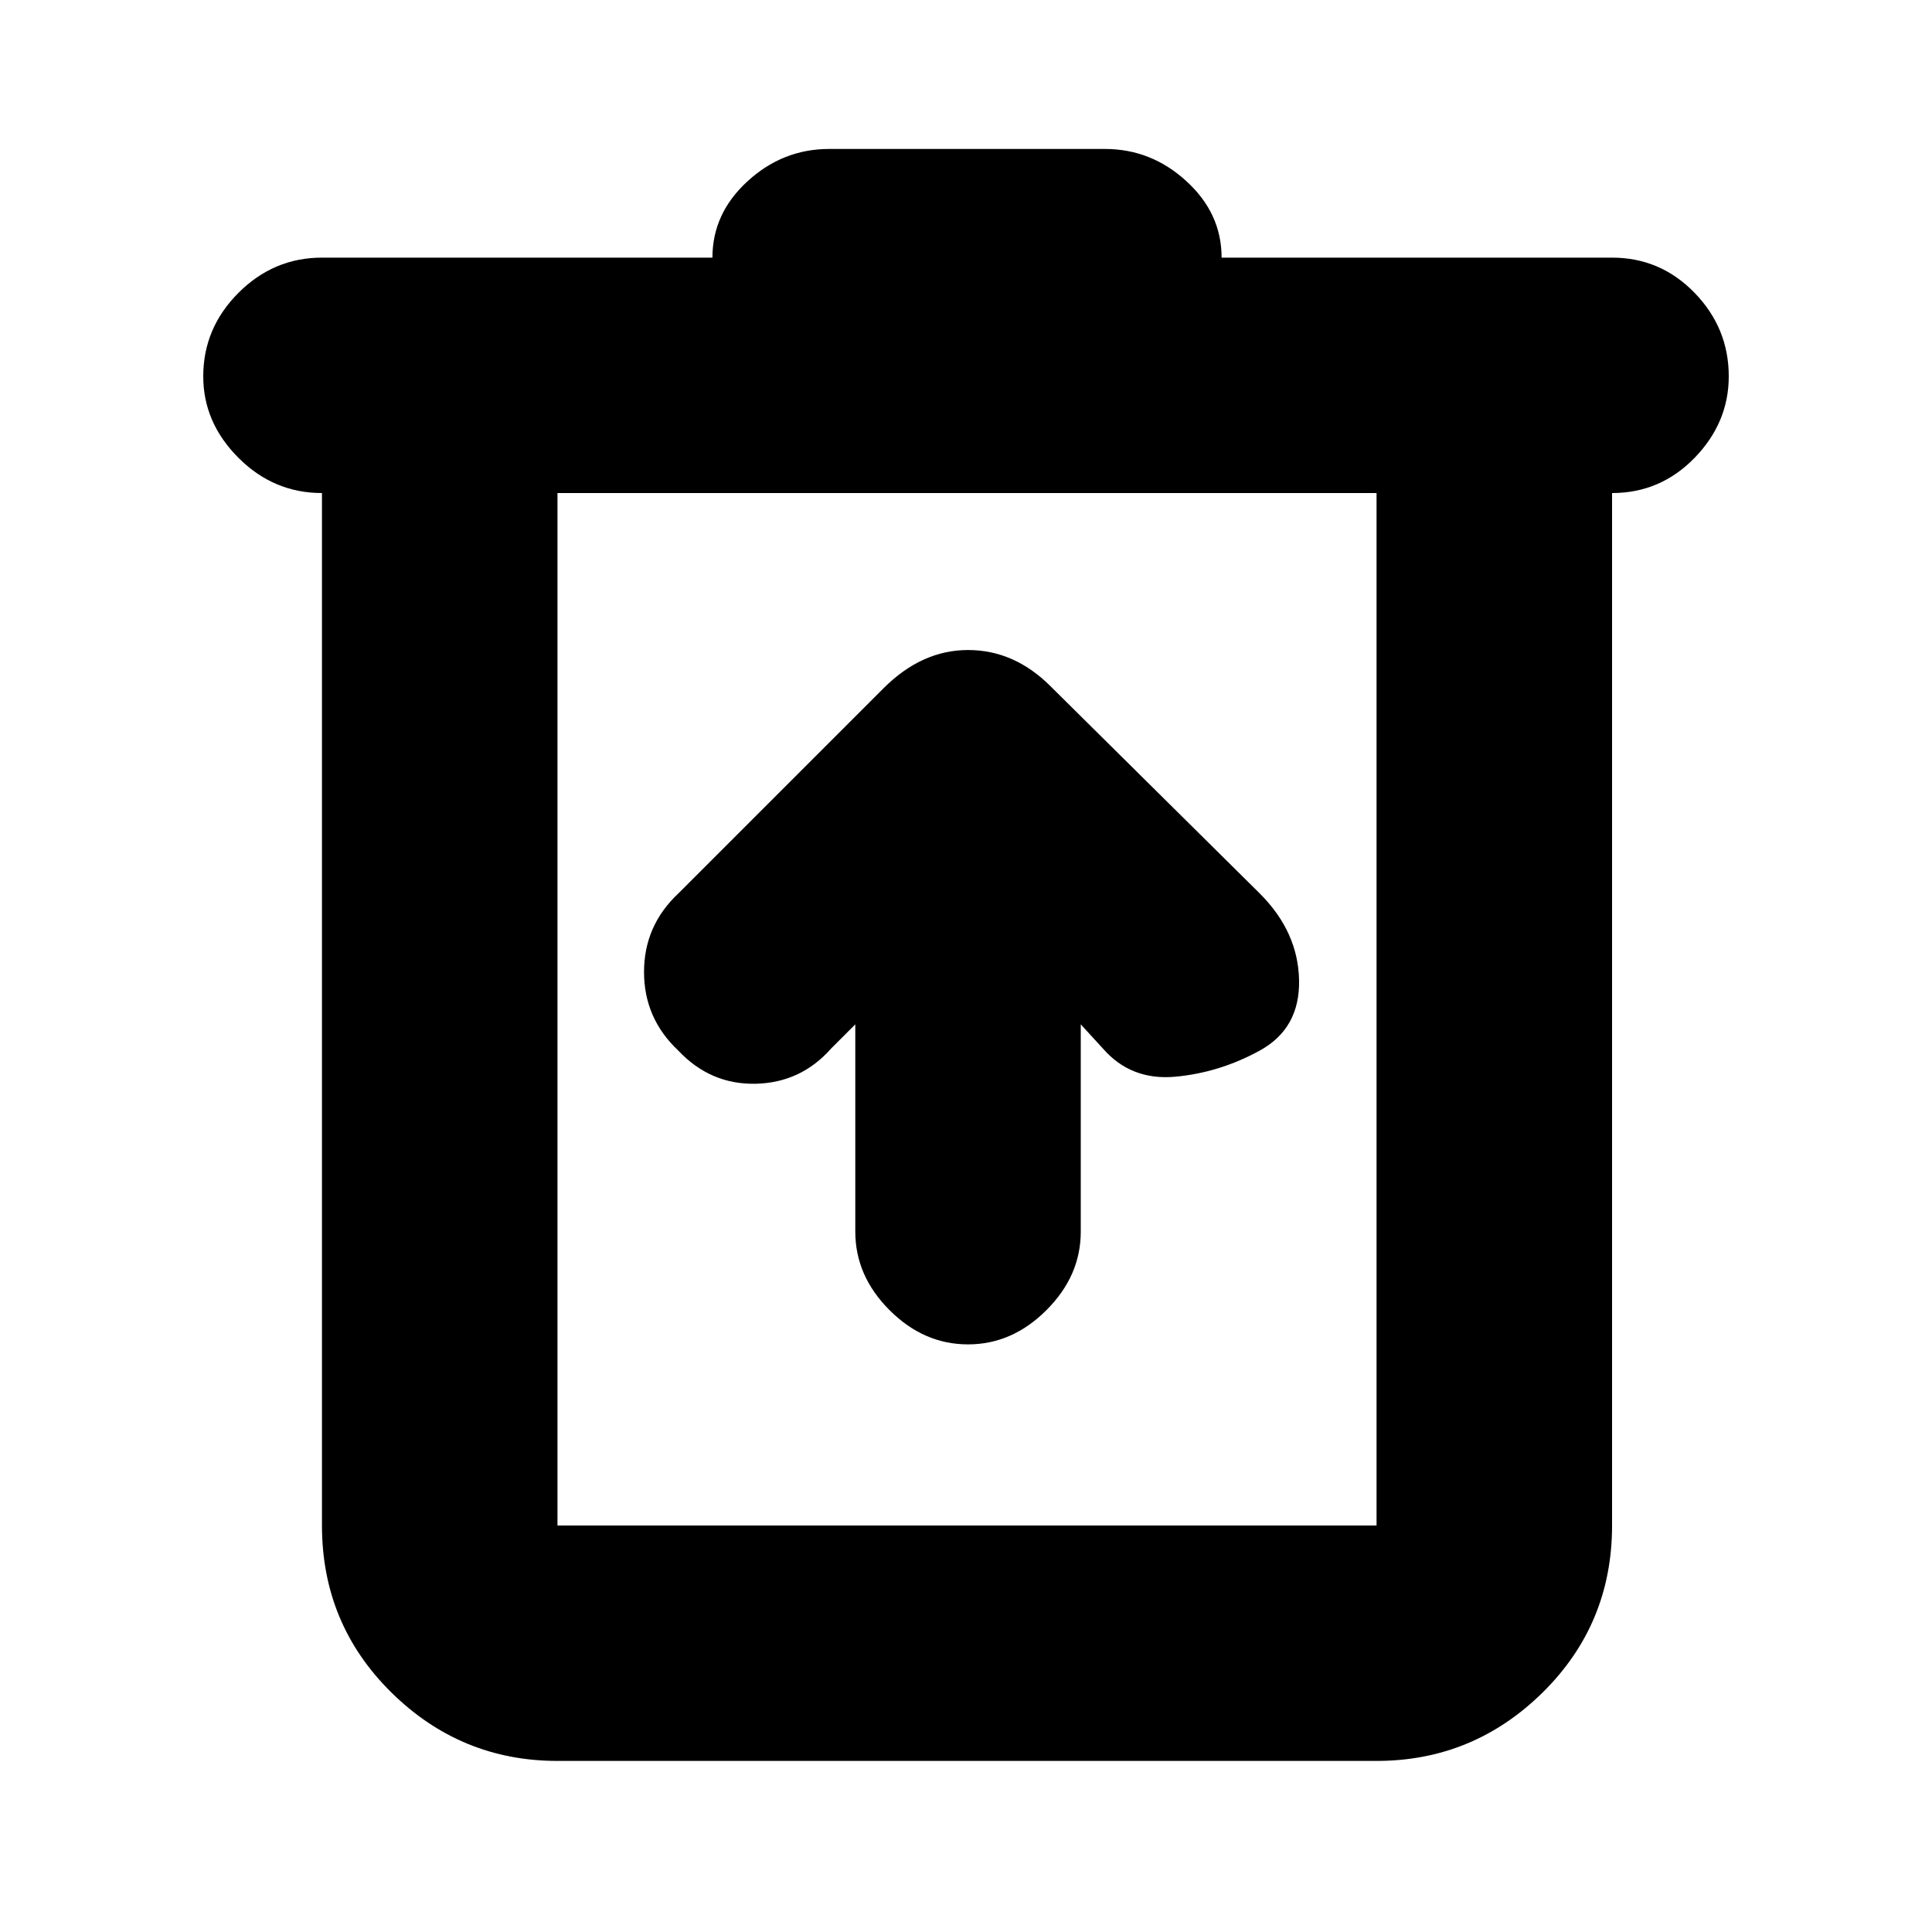 <svg xmlns="http://www.w3.org/2000/svg" height="20" width="20"><path d="M5.771 18.229Q4.771 18.229 4.052 17.521Q3.333 16.812 3.333 15.792V5.104Q2.833 5.104 2.469 4.74Q2.104 4.375 2.104 3.896Q2.104 3.396 2.469 3.031Q2.833 2.667 3.333 2.667H7.375Q7.375 2.208 7.74 1.875Q8.104 1.542 8.583 1.542H11.438Q11.917 1.542 12.281 1.875Q12.646 2.208 12.646 2.667H16.688Q17.188 2.667 17.542 3.031Q17.896 3.396 17.896 3.896Q17.896 4.375 17.542 4.74Q17.188 5.104 16.688 5.104V15.792Q16.688 16.812 15.969 17.521Q15.25 18.229 14.25 18.229ZM5.771 5.104V15.792Q5.771 15.792 5.771 15.792Q5.771 15.792 5.771 15.792H14.25Q14.25 15.792 14.25 15.792Q14.25 15.792 14.25 15.792V5.104ZM5.771 5.104V15.792Q5.771 15.792 5.771 15.792Q5.771 15.792 5.771 15.792Q5.771 15.792 5.771 15.792Q5.771 15.792 5.771 15.792V5.104ZM8.854 10.604V12.75Q8.854 13.208 9.208 13.562Q9.562 13.917 10.021 13.917Q10.479 13.917 10.833 13.562Q11.188 13.208 11.188 12.75V10.604L11.417 10.854Q11.708 11.188 12.167 11.146Q12.625 11.104 13.042 10.875Q13.458 10.646 13.448 10.146Q13.438 9.646 13.042 9.25L10.875 7.104Q10.5 6.729 10.021 6.729Q9.542 6.729 9.146 7.125L7.021 9.25Q6.667 9.583 6.667 10.062Q6.667 10.542 7.021 10.875Q7.354 11.229 7.823 11.219Q8.292 11.208 8.604 10.854Z"/></svg>